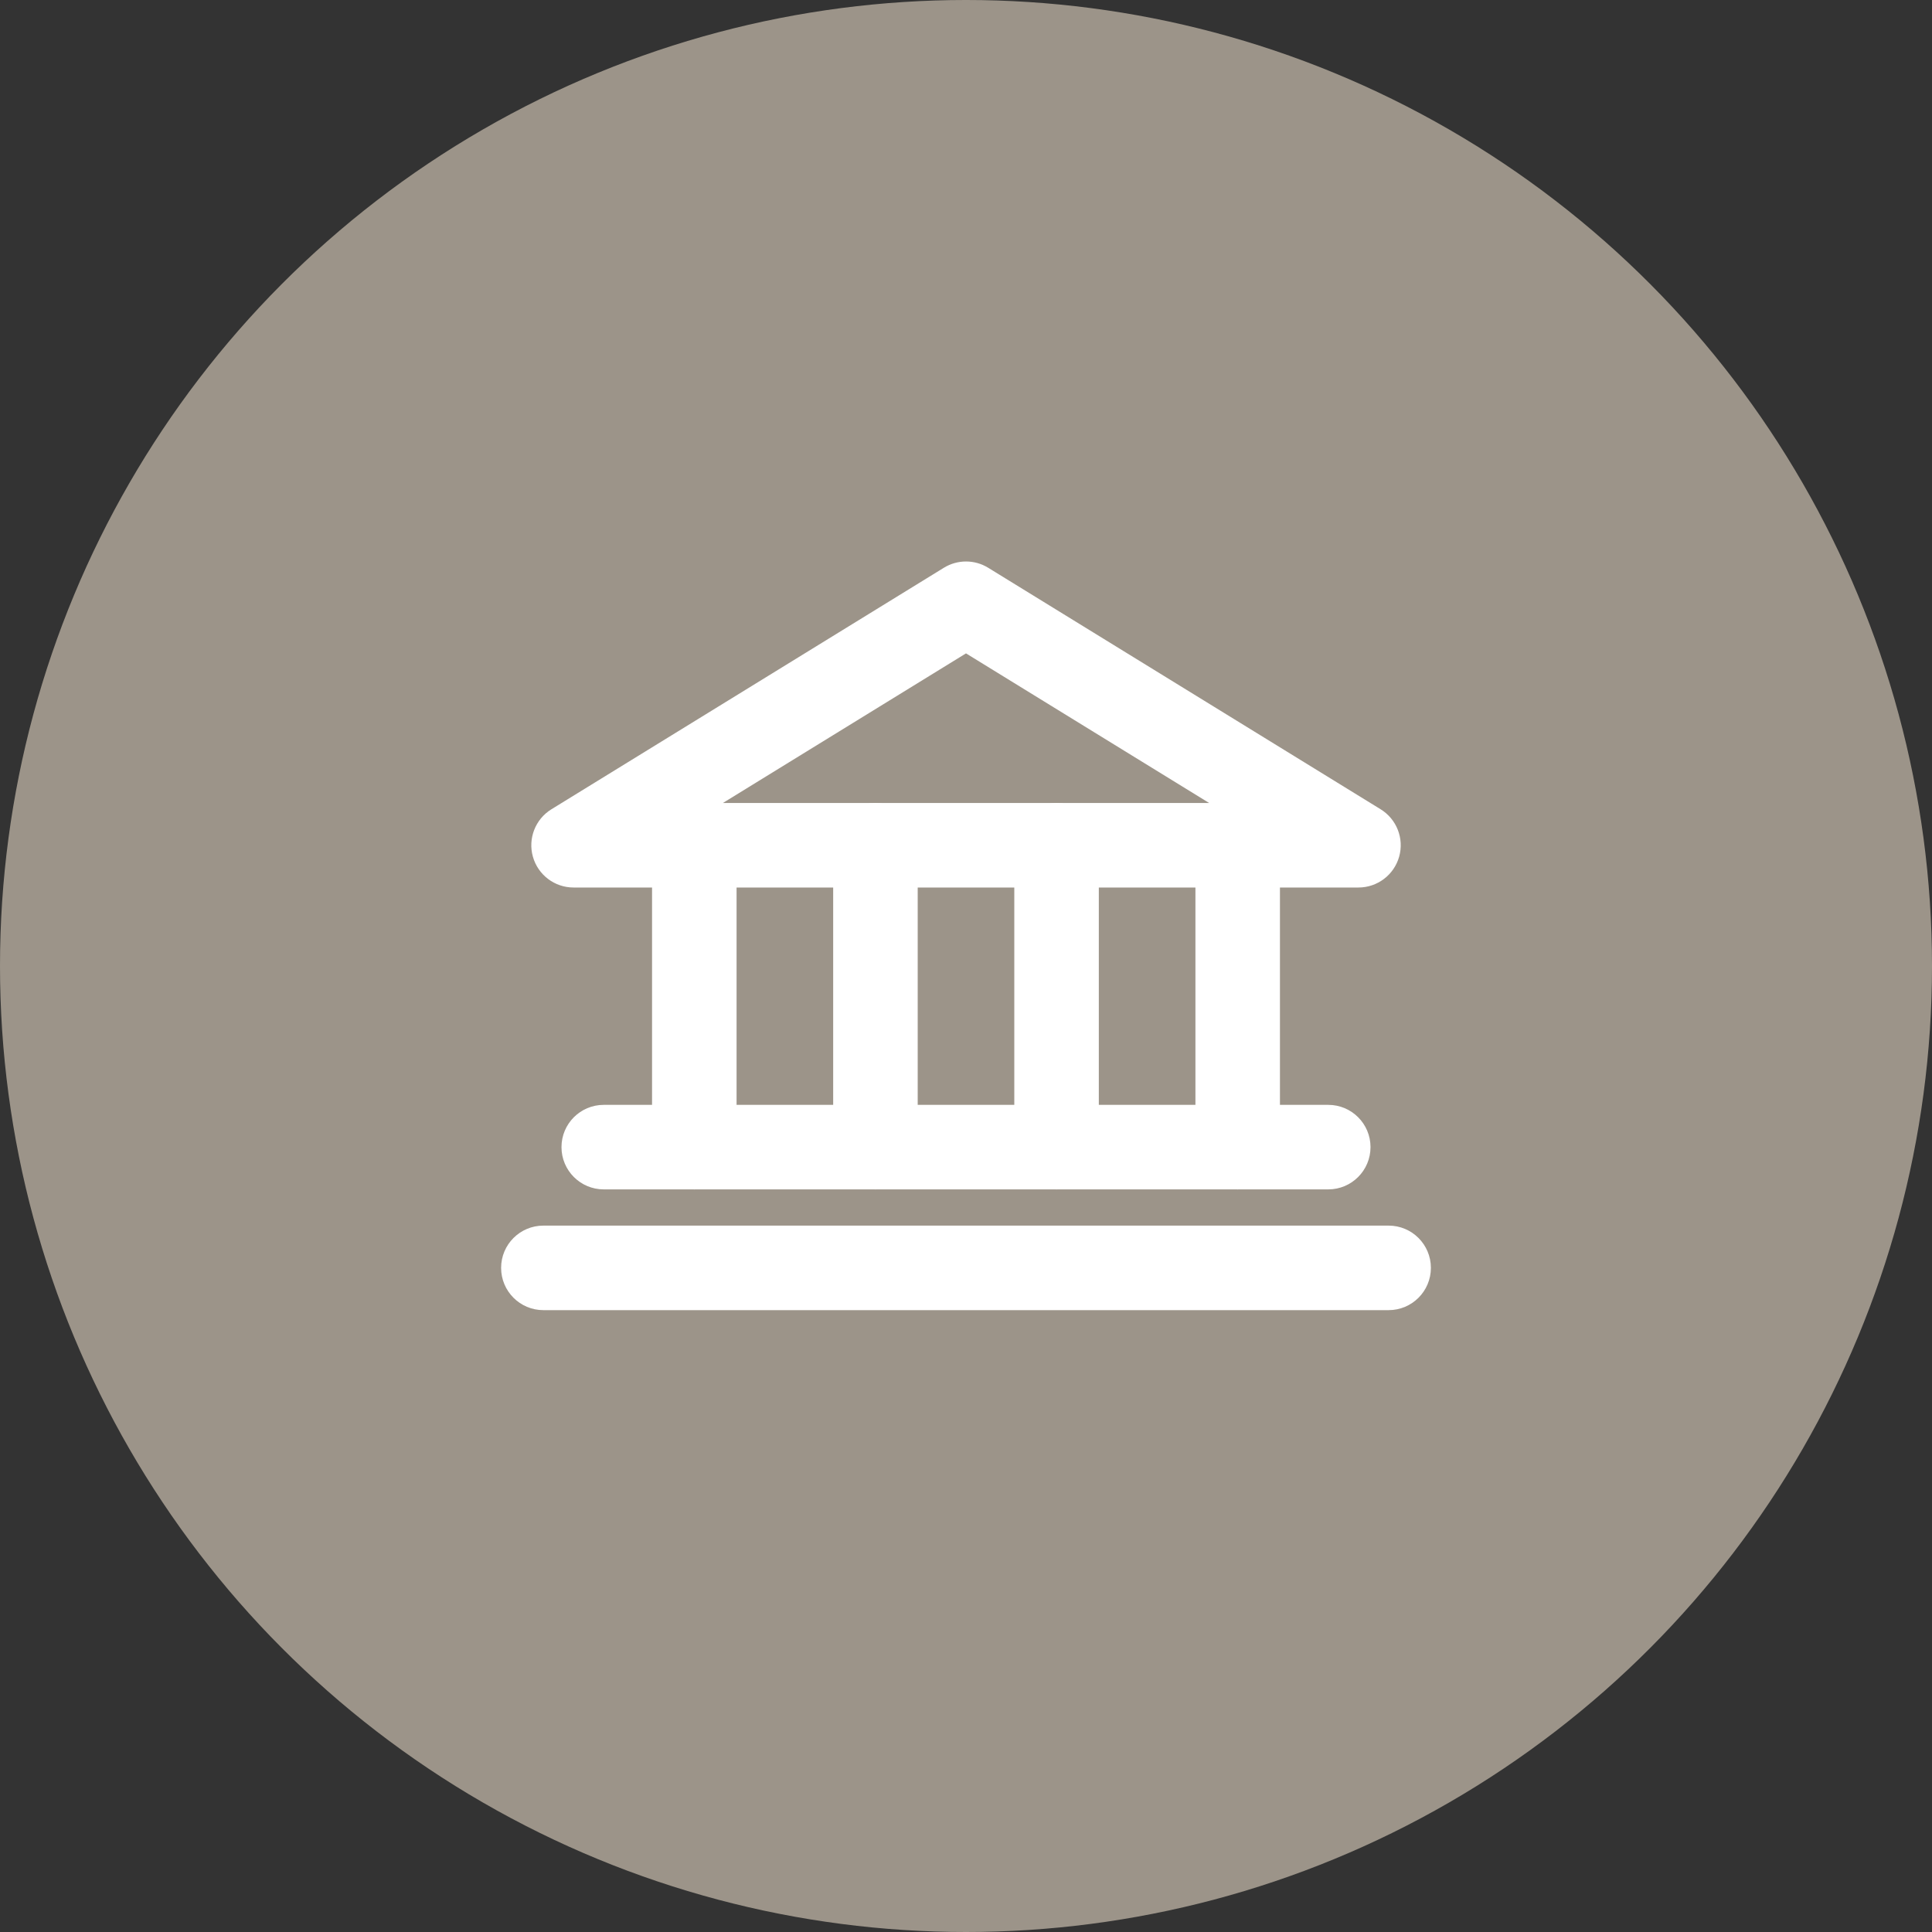 <svg width="48" height="48" viewBox="0 0 48 48" fill="none" xmlns="http://www.w3.org/2000/svg">
<rect x="0" y="0" width="48" height="48" fill="#333333" stroke="none"/>
<circle cx="24" cy="24" r="24" fill="#9C9489"/>
<path fill-rule="evenodd" clip-rule="evenodd" d="M23.45 14.106C23.788 13.898 24.213 13.898 24.551 14.106L34.301 20.106C34.701 20.352 34.889 20.834 34.761 21.286C34.633 21.738 34.22 22.05 33.75 22.05H14.25C13.78 22.05 13.368 21.738 13.24 21.286C13.112 20.834 13.3 20.352 13.7 20.106L23.45 14.106ZM17.96 19.95H30.041L24 16.233L17.96 19.95Z" fill="white"/>
<path fill-rule="evenodd" clip-rule="evenodd" d="M17.25 19.95C17.83 19.95 18.3 20.42 18.3 21V28.5C18.3 29.08 17.83 29.55 17.25 29.55C16.67 29.55 16.2 29.08 16.2 28.5V21C16.2 20.42 16.67 19.95 17.25 19.95Z" fill="white"/>
<path fill-rule="evenodd" clip-rule="evenodd" d="M21.75 19.95C22.33 19.95 22.8 20.42 22.8 21V28.5C22.8 29.08 22.33 29.55 21.75 29.55C21.17 29.55 20.7 29.08 20.7 28.5V21C20.7 20.42 21.17 19.95 21.75 19.95Z" fill="white"/>
<path fill-rule="evenodd" clip-rule="evenodd" d="M26.25 19.95C26.83 19.95 27.3 20.42 27.3 21V28.5C27.3 29.08 26.83 29.55 26.25 29.55C25.67 29.55 25.2 29.08 25.2 28.5V21C25.2 20.42 25.67 19.95 26.25 19.95Z" fill="white"/>
<path fill-rule="evenodd" clip-rule="evenodd" d="M30.75 19.95C31.33 19.95 31.8 20.42 31.8 21V28.5C31.8 29.08 31.33 29.55 30.75 29.55C30.17 29.55 29.7 29.08 29.7 28.5V21C29.7 20.42 30.17 19.95 30.75 19.95Z" fill="white"/>
<path fill-rule="evenodd" clip-rule="evenodd" d="M13.95 28.5C13.95 27.92 14.42 27.45 15 27.45H33C33.58 27.45 34.05 27.92 34.05 28.5C34.05 29.08 33.58 29.55 33 29.55H15C14.42 29.55 13.95 29.08 13.95 28.5Z" fill="white"/>
<path fill-rule="evenodd" clip-rule="evenodd" d="M12.45 31.5C12.45 30.92 12.92 30.45 13.5 30.45H34.5C35.08 30.45 35.55 30.92 35.55 31.5C35.55 32.08 35.08 32.55 34.5 32.55H13.5C12.92 32.55 12.45 32.08 12.45 31.5Z" fill="white"/>
</svg>
